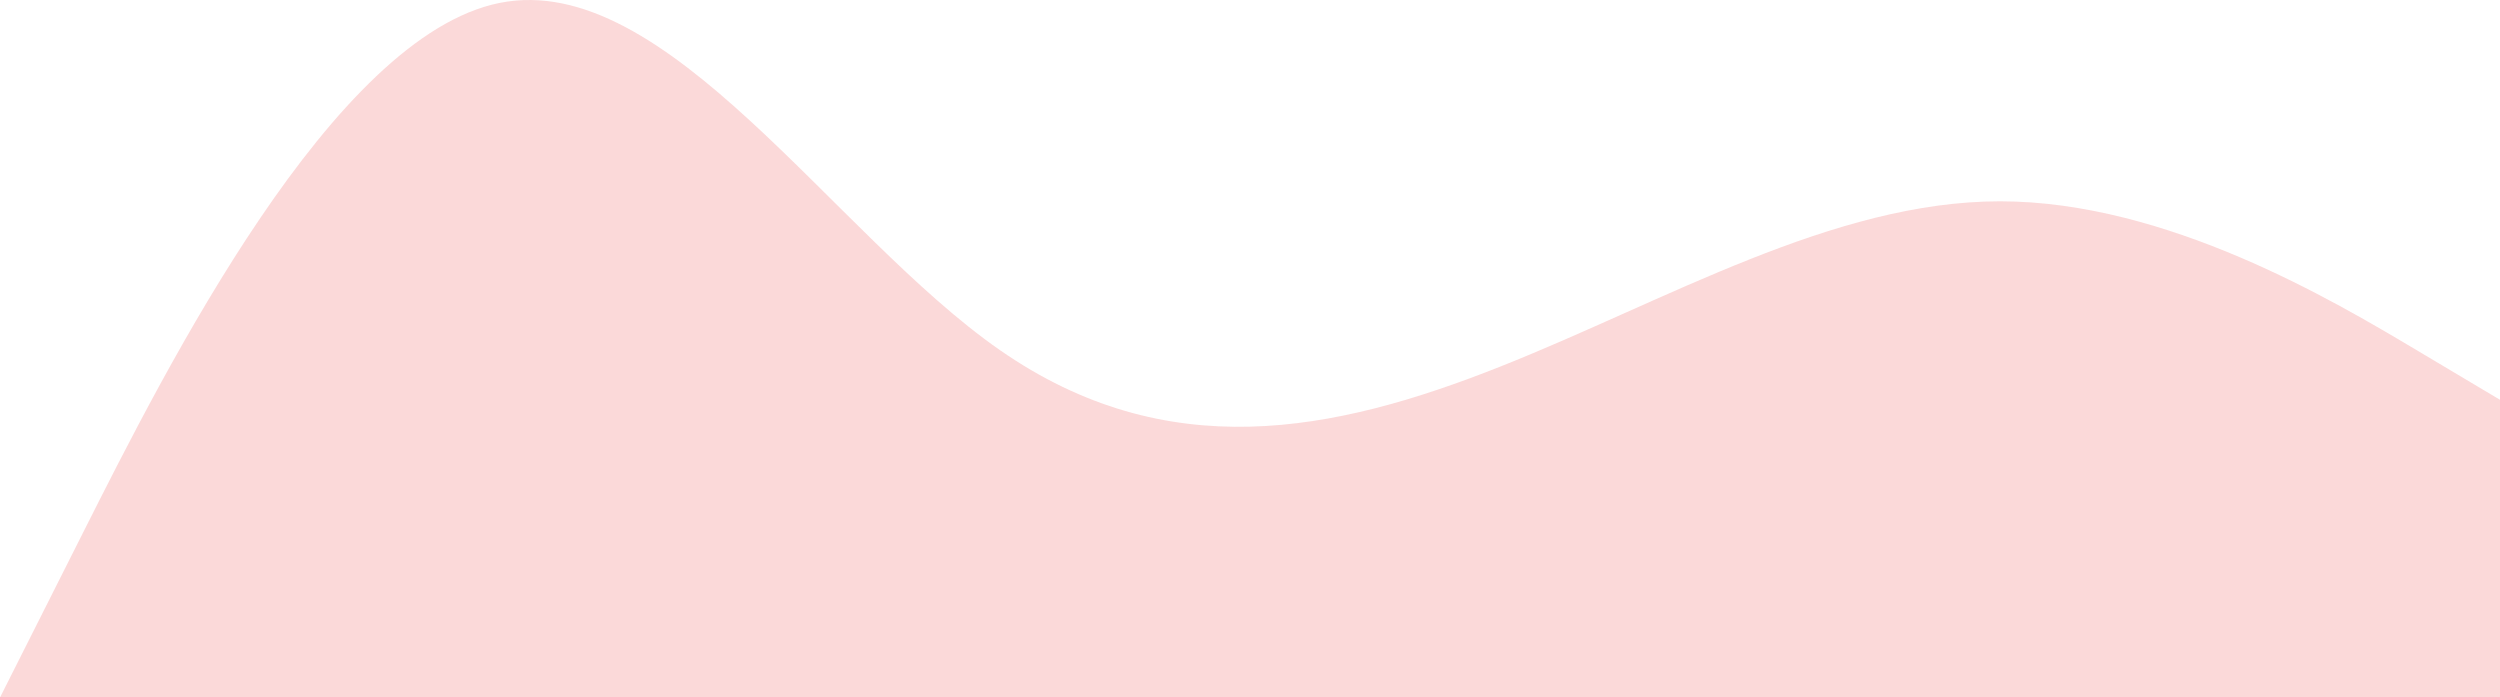<svg width="1638" height="457" viewBox="0 0 1638 457" fill="none" xmlns="http://www.w3.org/2000/svg">
<path fill-rule="evenodd" clip-rule="evenodd" d="M0 457L54.6 348.633C109.2 240.267 218.4 23.533 327.6 1.86C436.8 -19.814 546 153.573 655.2 229.43C764.4 305.287 873.6 283.613 982.8 240.267C1092 196.92 1201.2 131.9 1310.4 131.9C1419.6 131.9 1528.8 196.92 1583.4 229.43L1638 261.94V457H1583.4C1528.8 457 1419.6 457 1310.4 457C1201.2 457 1092 457 982.8 457C873.6 457 764.4 457 655.2 457C546 457 436.8 457 327.6 457C218.4 457 109.2 457 54.6 457H0Z" fill="#EB5757" fill-opacity="0.23"/>
</svg>
